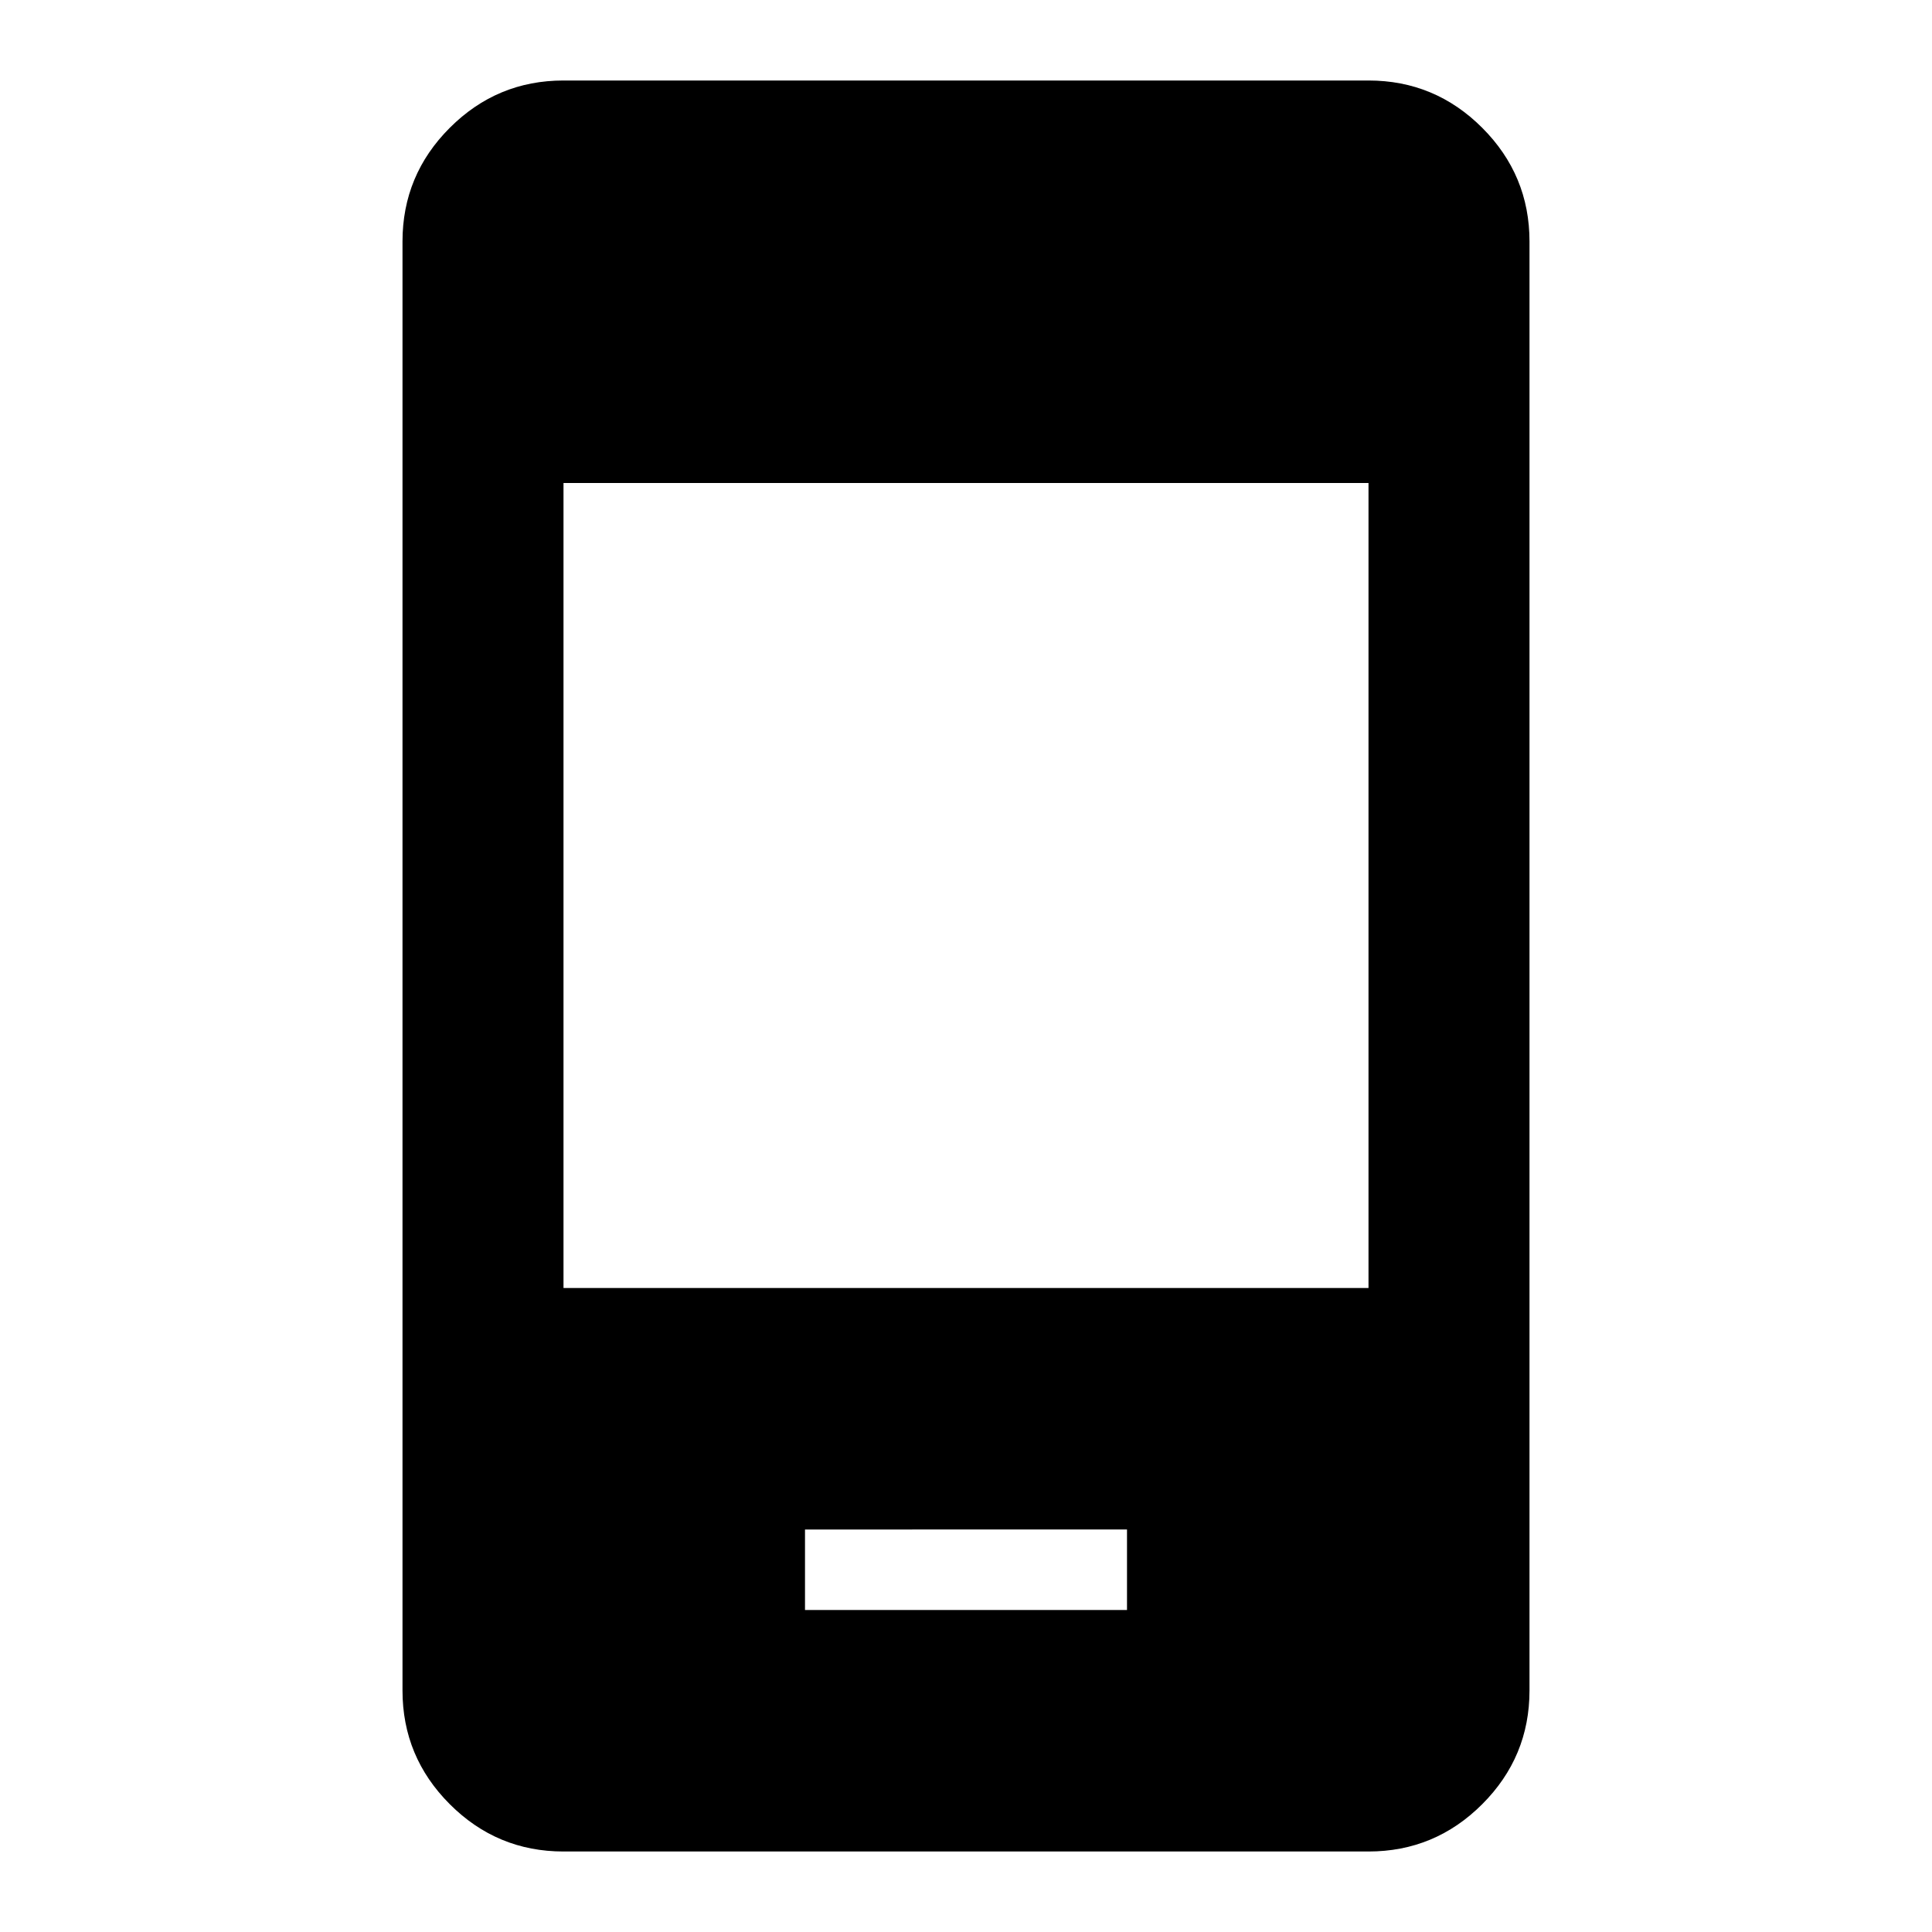 <svg xmlns="http://www.w3.org/2000/svg" height="24" viewBox="0 -960 960 960" width="24"><path d="M400-160h160v-40H400v40ZM280-40q-33 0-56.5-23.5T200-120v-720q0-33 23.5-56.5T280-920h400q33 0 56.5 23.5T760-840v720q0 33-23.5 56.5T680-40H280Zm0-280h400v-400H280v400Z"/></svg>